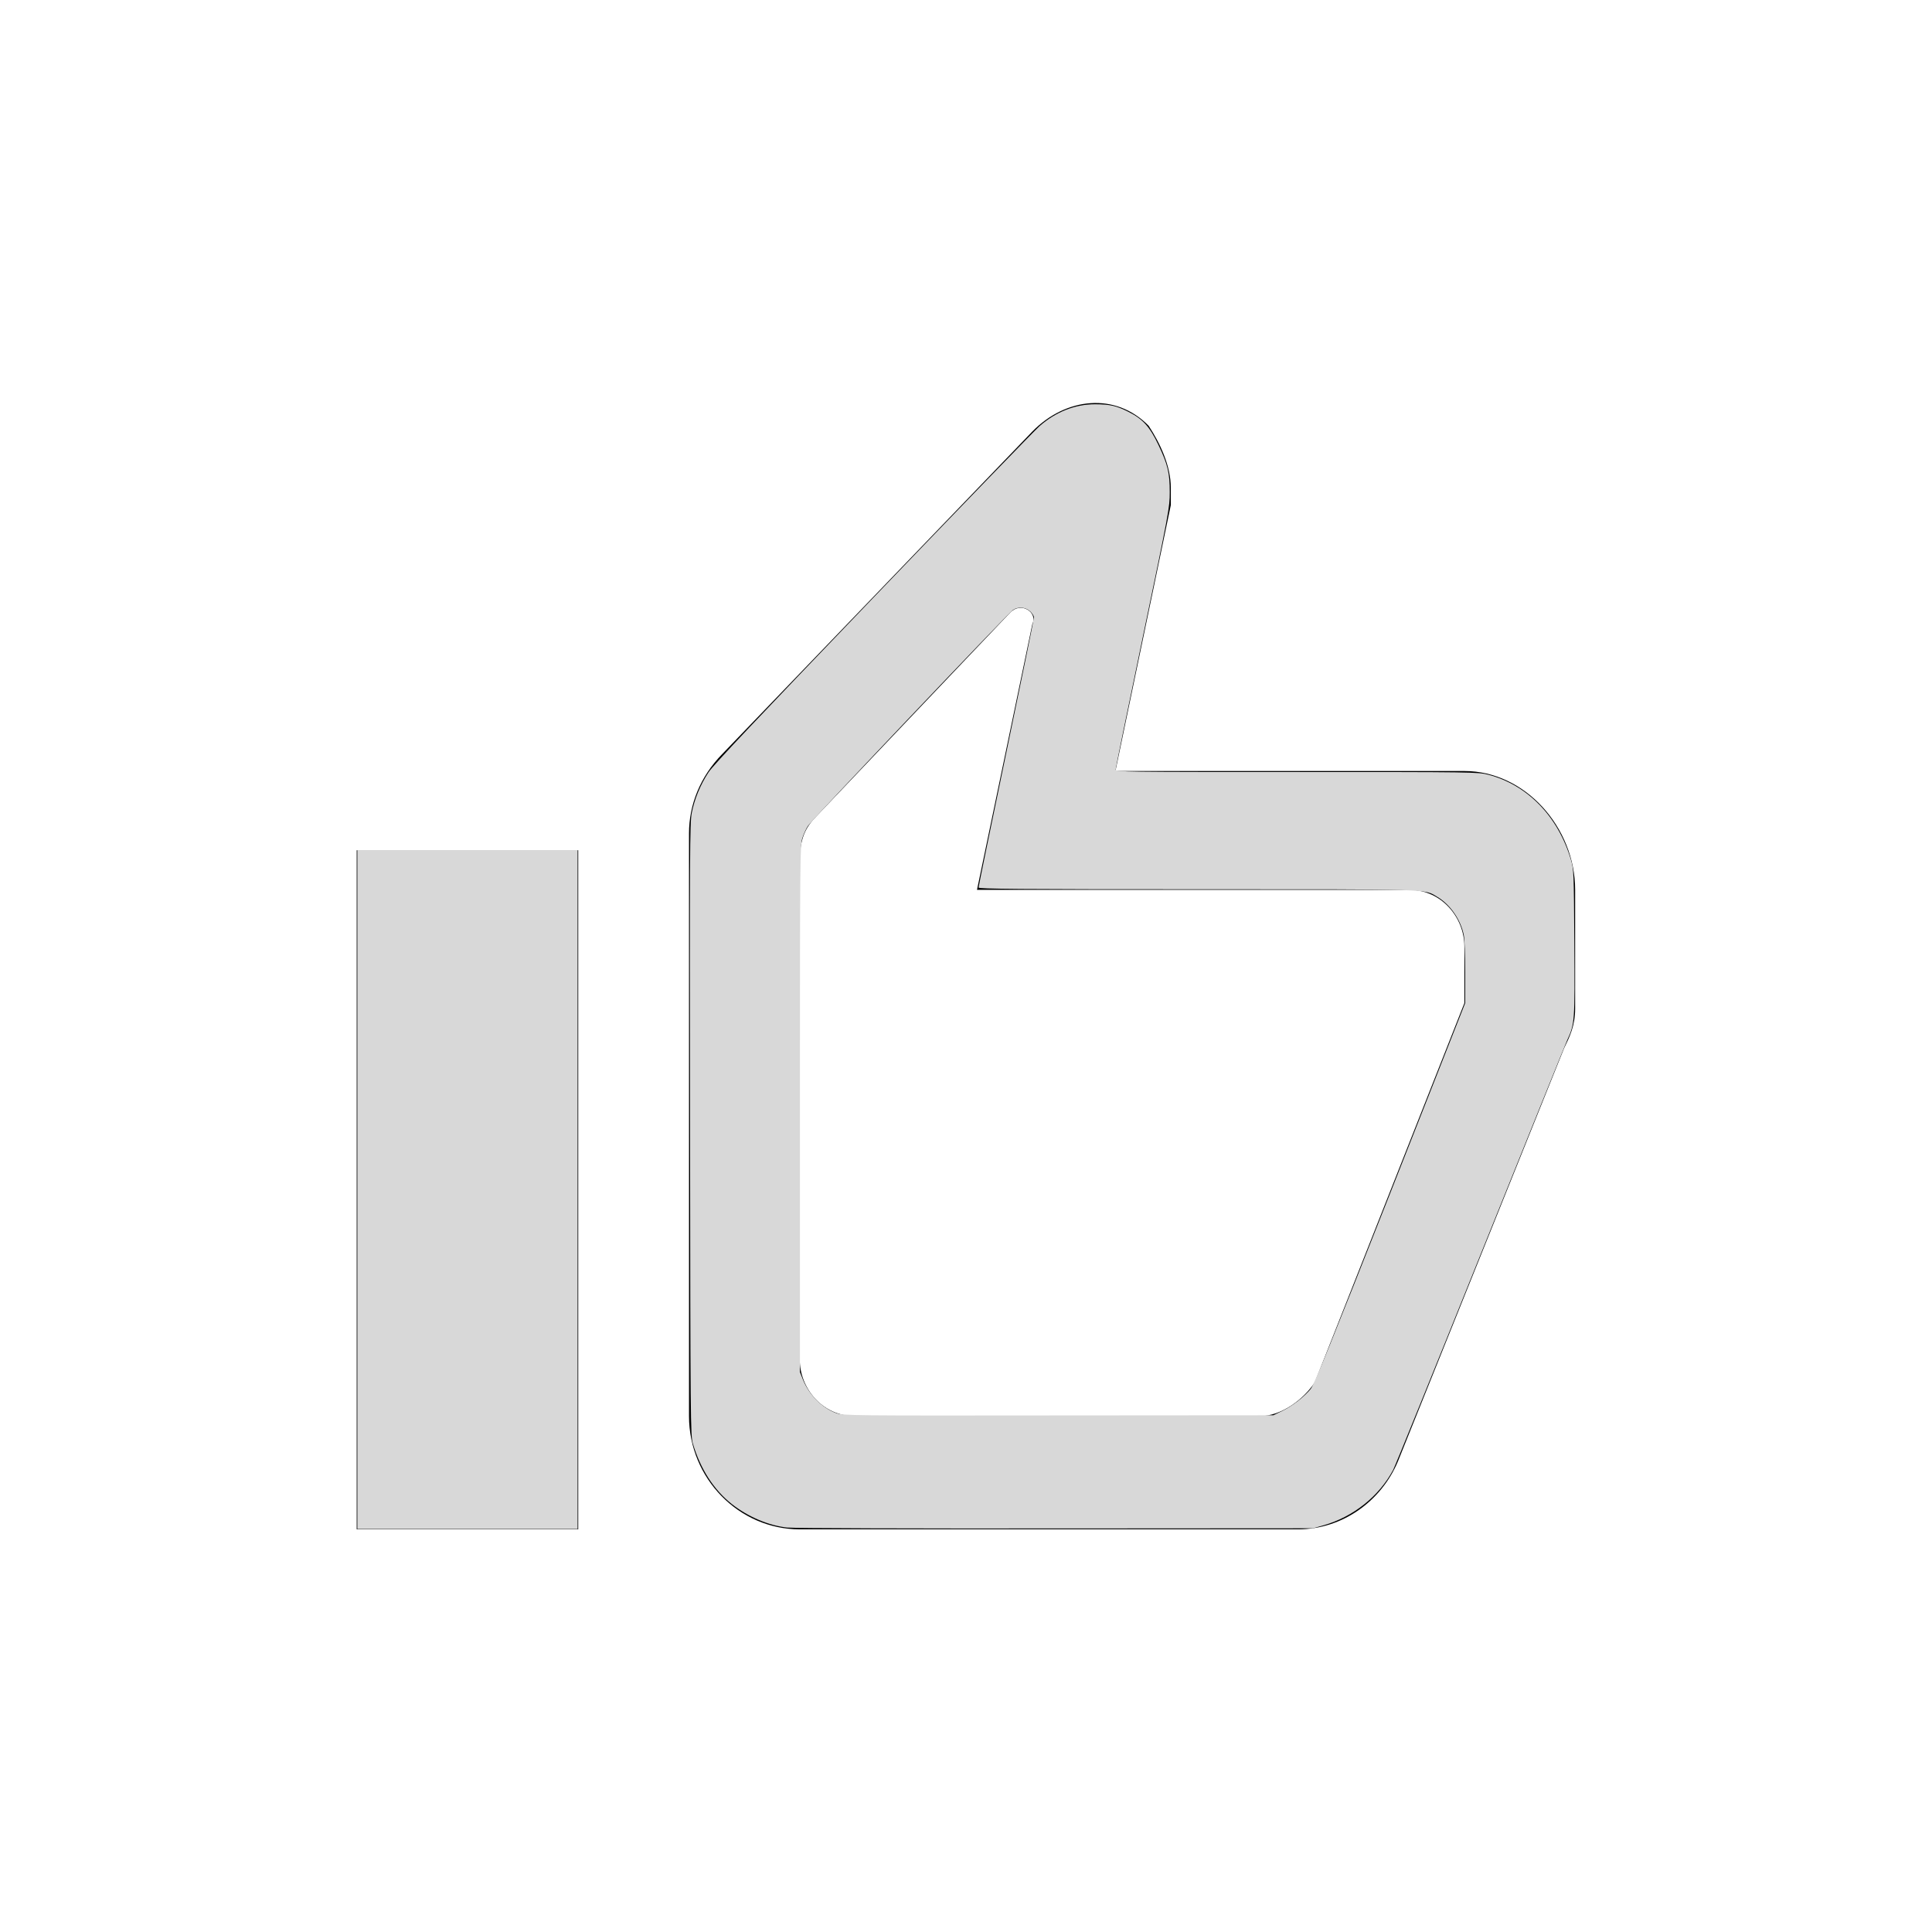<?xml version="1.0" encoding="UTF-8" standalone="no"?>
<svg
   xmlns:dc="http://purl.org/dc/elements/1.1/"
   xmlns:cc="http://creativecommons.org/ns#"
   xmlns:rdf="http://www.w3.org/1999/02/22-rdf-syntax-ns#"
   xmlns:svg="http://www.w3.org/2000/svg"
   xmlns="http://www.w3.org/2000/svg"
   xmlns:sodipodi="http://sodipodi.sourceforge.net/DTD/sodipodi-0.dtd"
   xmlns:inkscape="http://www.inkscape.org/namespaces/inkscape"
   viewBox="0 0 24 24"
   preserveAspectRatio="xMidYMid meet"
   focusable="false"
   class="style-scope iron-icon"
   style="pointer-events: none; display: block; width: 100%; height: 100%;"
   version="1.1"
   id="svg6"
   sodipodi:docname="thumbs_up_outline.svg"
   inkscape:export-filename="C:\Users\503112802\Documents\dev\YTMDesktop\images\actions\thumbs_up\thumbsUpOutlineImage@2x.png"
   inkscape:export-xdpi="576"
   inkscape:export-ydpi="576"
   inkscape:version="1.0.1 (3bc2e813f5, 2020-09-07)">
  <defs
     id="defs10" />
  <sodipodi:namedview
     pagecolor="#1d1e1f"
     bordercolor="#666666"
     borderopacity="1"
     objecttolerance="10"
     gridtolerance="10"
     guidetolerance="10"
     inkscape:pageopacity="1"
     inkscape:pageshadow="2"
     inkscape:window-width="2560"
     inkscape:window-height="1377"
     id="namedview8"
     showgrid="false"
     inkscape:zoom="45.254834"
     inkscape:cx="14.161312"
     inkscape:cy="7.4567859"
     inkscape:window-x="-8"
     inkscape:window-y="-8"
     inkscape:window-maximized="1"
     inkscape:current-layer="svg6"
     inkscape:document-rotation="0"
     showguides="true"
     inkscape:guide-bbox="true">
    <sodipodi:guide
       position="17.048,19"
       orientation="0,1"
       id="guide833"
       inkscape:label=""
       inkscape:locked="false"
       inkscape:color="rgb(0,0,255)" />
  </sodipodi:namedview>
  <g
     class="style-scope iron-icon"
     id="g4"
     transform="matrix(0.688,0,0,0.703,3.743,4.235)">
    <path
       d="m 9,21 h 9 c 0.8,0 1.5,-0.5 1.8,-1.2 l 3,-7.3 C 22.9,12.3 23,12.1 23,11.8 V 9.7 C 23,8.6 22.1,7.6 21,7.6 h -6.3 l 1,-4.7 V 2.6 C 15.7,2.2 15.5,1.8 15.3,1.5 14.7,0.9 13.8,1 13.2,1.6 L 7.6,7.3 C 7.2,7.7 7,8.2 7,8.7 V 19 c 0,1.1 0.9,2 2,2 z M 9.3,8.4 12.8,4.8 c 0.2,-0.2 0.5,0 0.4,0.2 l -1,4.7 H 20 c 0.6,0 1,0.5 1,1 v 1 l -2.7,6.7 c -0.2,0.3 -0.6,0.6 -1,0.6 H 10 C 9.4,19 9,18.5 9,18 V 9.2 C 9,8.8 9.1,8.6 9.3,8.4 Z M 5,21 H 1 V 9 h 4 z"
       class="style-scope iron-icon"
       id="path2" />
  </g>
  <path
     style="fill:#d8d8d8;stroke-width:0.017"
     d="M 9.787,18.977 C 9.553,18.953 9.296,18.845 9.091,18.684 8.868,18.508 8.701,18.249 8.607,17.932 8.578,17.836 8.576,17.652 8.572,14.033 8.567,10.599 8.569,10.221 8.593,10.1 8.627,9.926 8.7,9.749 8.801,9.595 8.861,9.504 9.405,8.928 10.848,7.426 c 1.081,-1.125 2.01,-2.084 2.065,-2.132 0.203,-0.178 0.444,-0.273 0.692,-0.272 0.183,5.08e-4 0.263,0.019 0.413,0.094 0.179,0.09 0.264,0.184 0.372,0.41 0.117,0.246 0.141,0.348 0.141,0.589 0,0.188 -0.009,0.239 -0.336,1.804 -0.185,0.886 -0.336,1.625 -0.336,1.641 0,0.029 0.101,0.03 2.25,0.03 2.205,0 2.253,6.79e-4 2.38,0.034 0.486,0.127 0.865,0.517 1.025,1.054 0.036,0.123 0.037,0.146 0.043,1.033 0.006,0.989 0.006,1.002 -0.088,1.209 -0.023,0.051 -0.51,1.255 -1.082,2.677 -0.572,1.422 -1.058,2.619 -1.08,2.661 -0.174,0.328 -0.496,0.585 -0.866,0.69 l -0.131,0.037 -3.195,0.002 c -1.757,0.002 -3.254,-0.003 -3.327,-0.011 z m 6.142,-1.45 c 0.127,-0.062 0.273,-0.175 0.353,-0.273 0.042,-0.052 0.273,-0.622 0.987,-2.43 l 0.932,-2.363 v -0.38 c 0,-0.218 -0.007,-0.418 -0.018,-0.469 -0.039,-0.189 -0.169,-0.376 -0.327,-0.47 -0.168,-0.1 -0.015,-0.095 -2.984,-0.095 -2.213,0 -2.716,-0.004 -2.716,-0.022 0,-0.012 0.155,-0.764 0.344,-1.672 0.189,-0.907 0.344,-1.665 0.344,-1.684 0,-0.019 -0.023,-0.053 -0.05,-0.077 -0.059,-0.051 -0.144,-0.057 -0.209,-0.016 -0.058,0.037 -2.499,2.608 -2.549,2.685 -0.022,0.033 -0.053,0.101 -0.069,0.151 -0.028,0.086 -0.03,0.241 -0.03,3.362 v 3.271 l 0.037,0.092 c 0.076,0.189 0.239,0.354 0.414,0.417 0.088,0.031 0.159,0.032 2.76,0.029 l 2.67,-0.002 z"
     id="path837" />
  <path
     style="fill:#d8d8d8;stroke-width:0.017"
     d="m 4.439,14.777 v -4.217 h 1.368 1.368 v 4.217 4.217 h -1.368 -1.368 z"
     id="path839" />
</svg>
